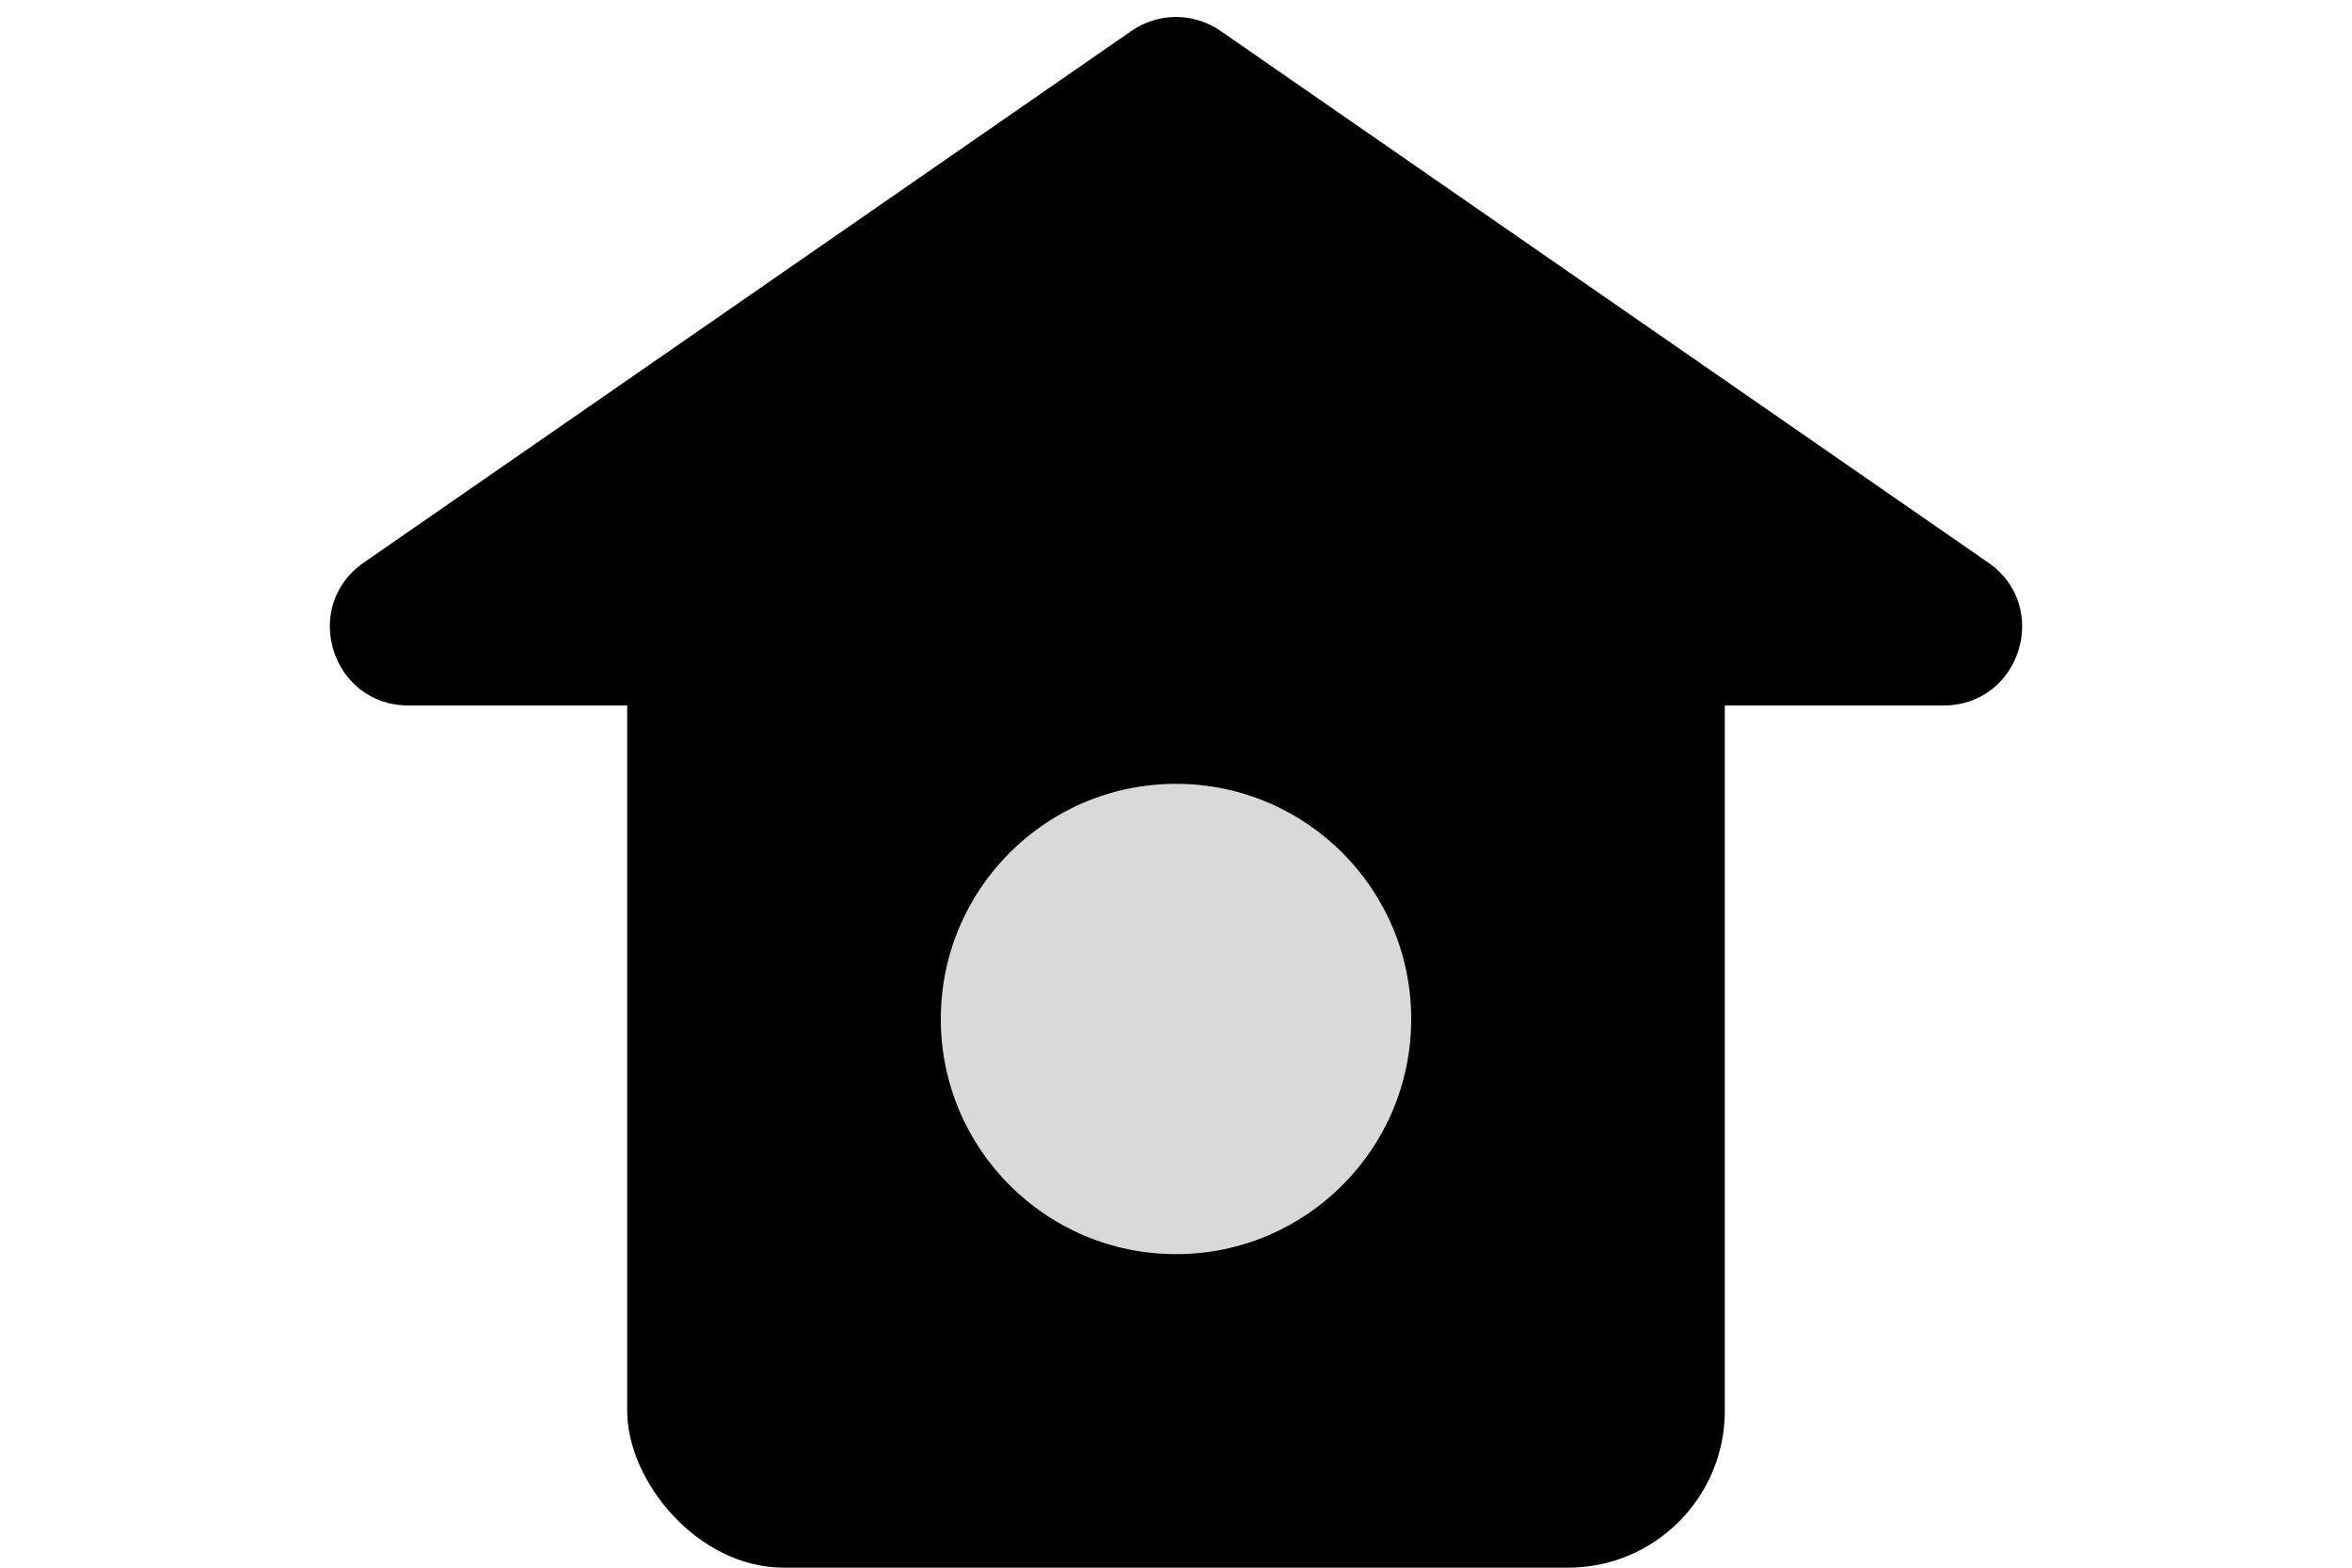 <svg width="30" height="20" viewBox="0 0 30 20" fill="none" xmlns="http://www.w3.org/2000/svg">
<rect x="8" y="6" width="14" height="14" rx="2" fill="black"/>
<circle cx="15" cy="13" r="3" fill="#D9D9D9"/>
<path d="M14.431 0.395C14.773 0.157 15.227 0.157 15.569 0.395L25.361 7.178C26.166 7.736 25.771 9 24.791 9H5.209C4.229 9 3.834 7.736 4.639 7.178L14.431 0.395Z" fill="black"/>
</svg>
